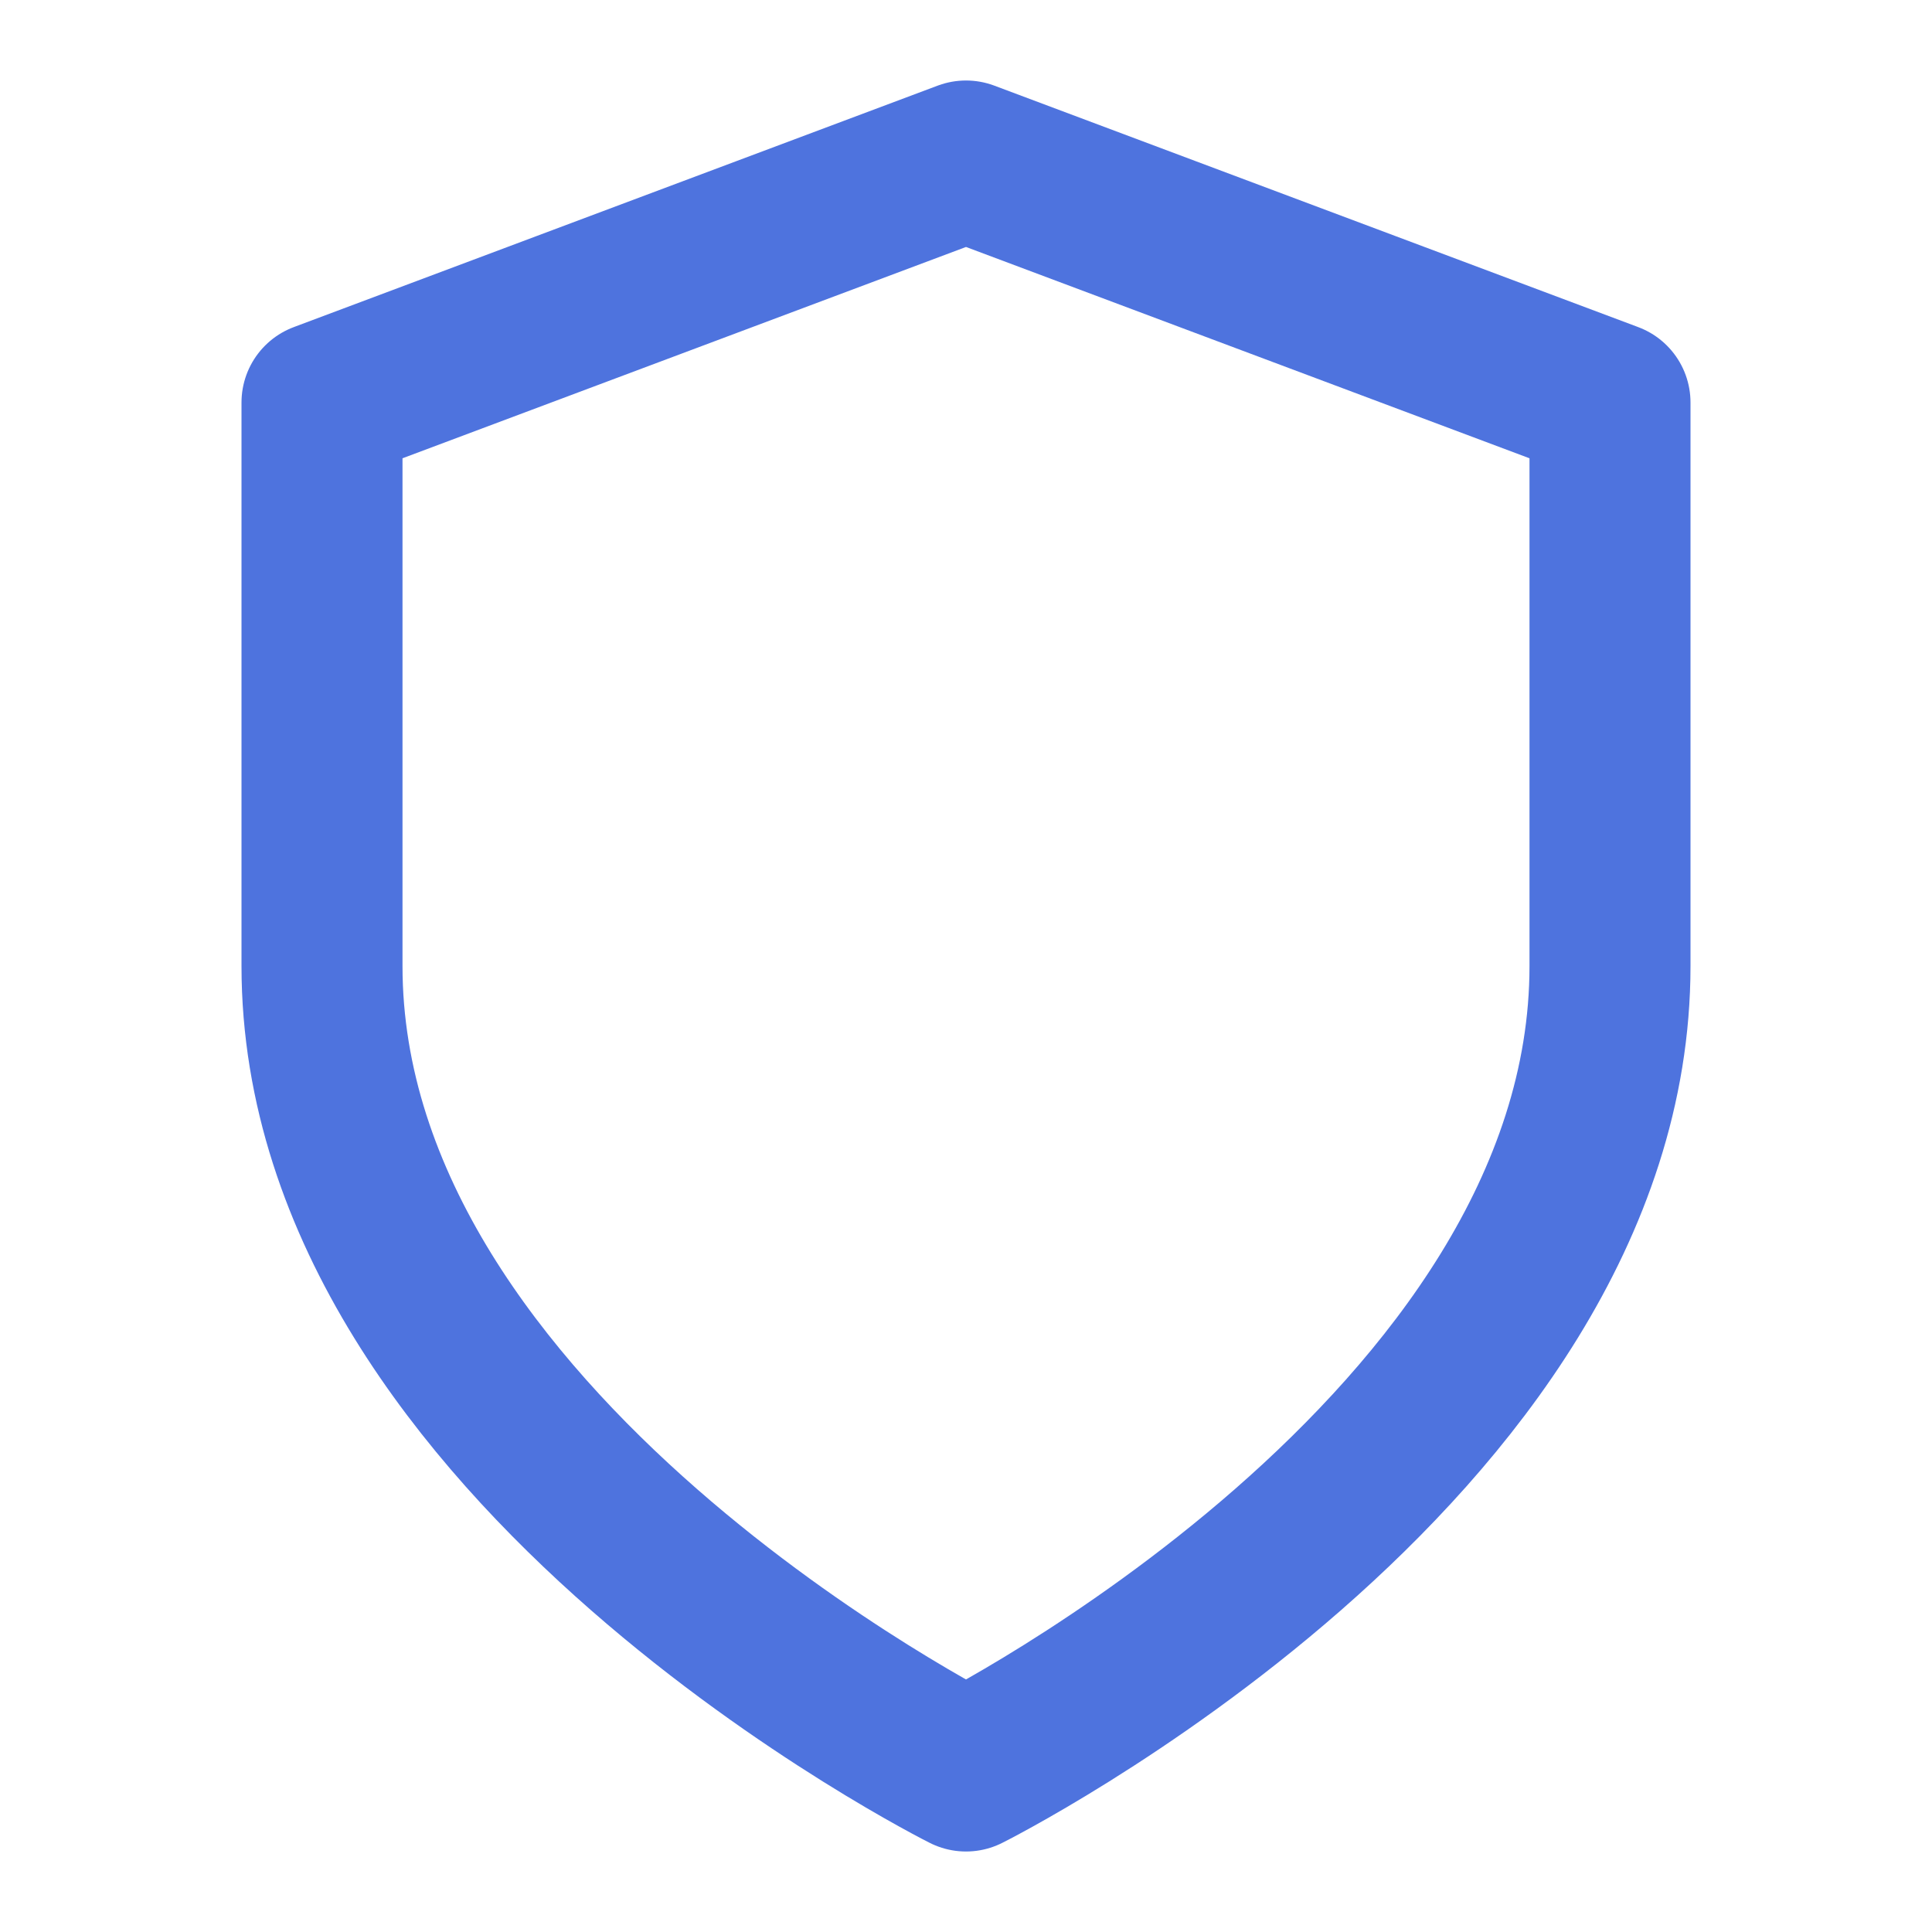 <svg xmlns="http://www.w3.org/2000/svg" width="24" height="24" viewBox="0 0 24 24" fill="none" stroke="#4e73de" stroke-width="2" stroke-linecap="round" stroke-linejoin="round" class="feather feather-shield"><path d="M12 22s8-4 8-10V5l-8-3-8 3v7c0 6 8 10 8 10z"></path></svg>